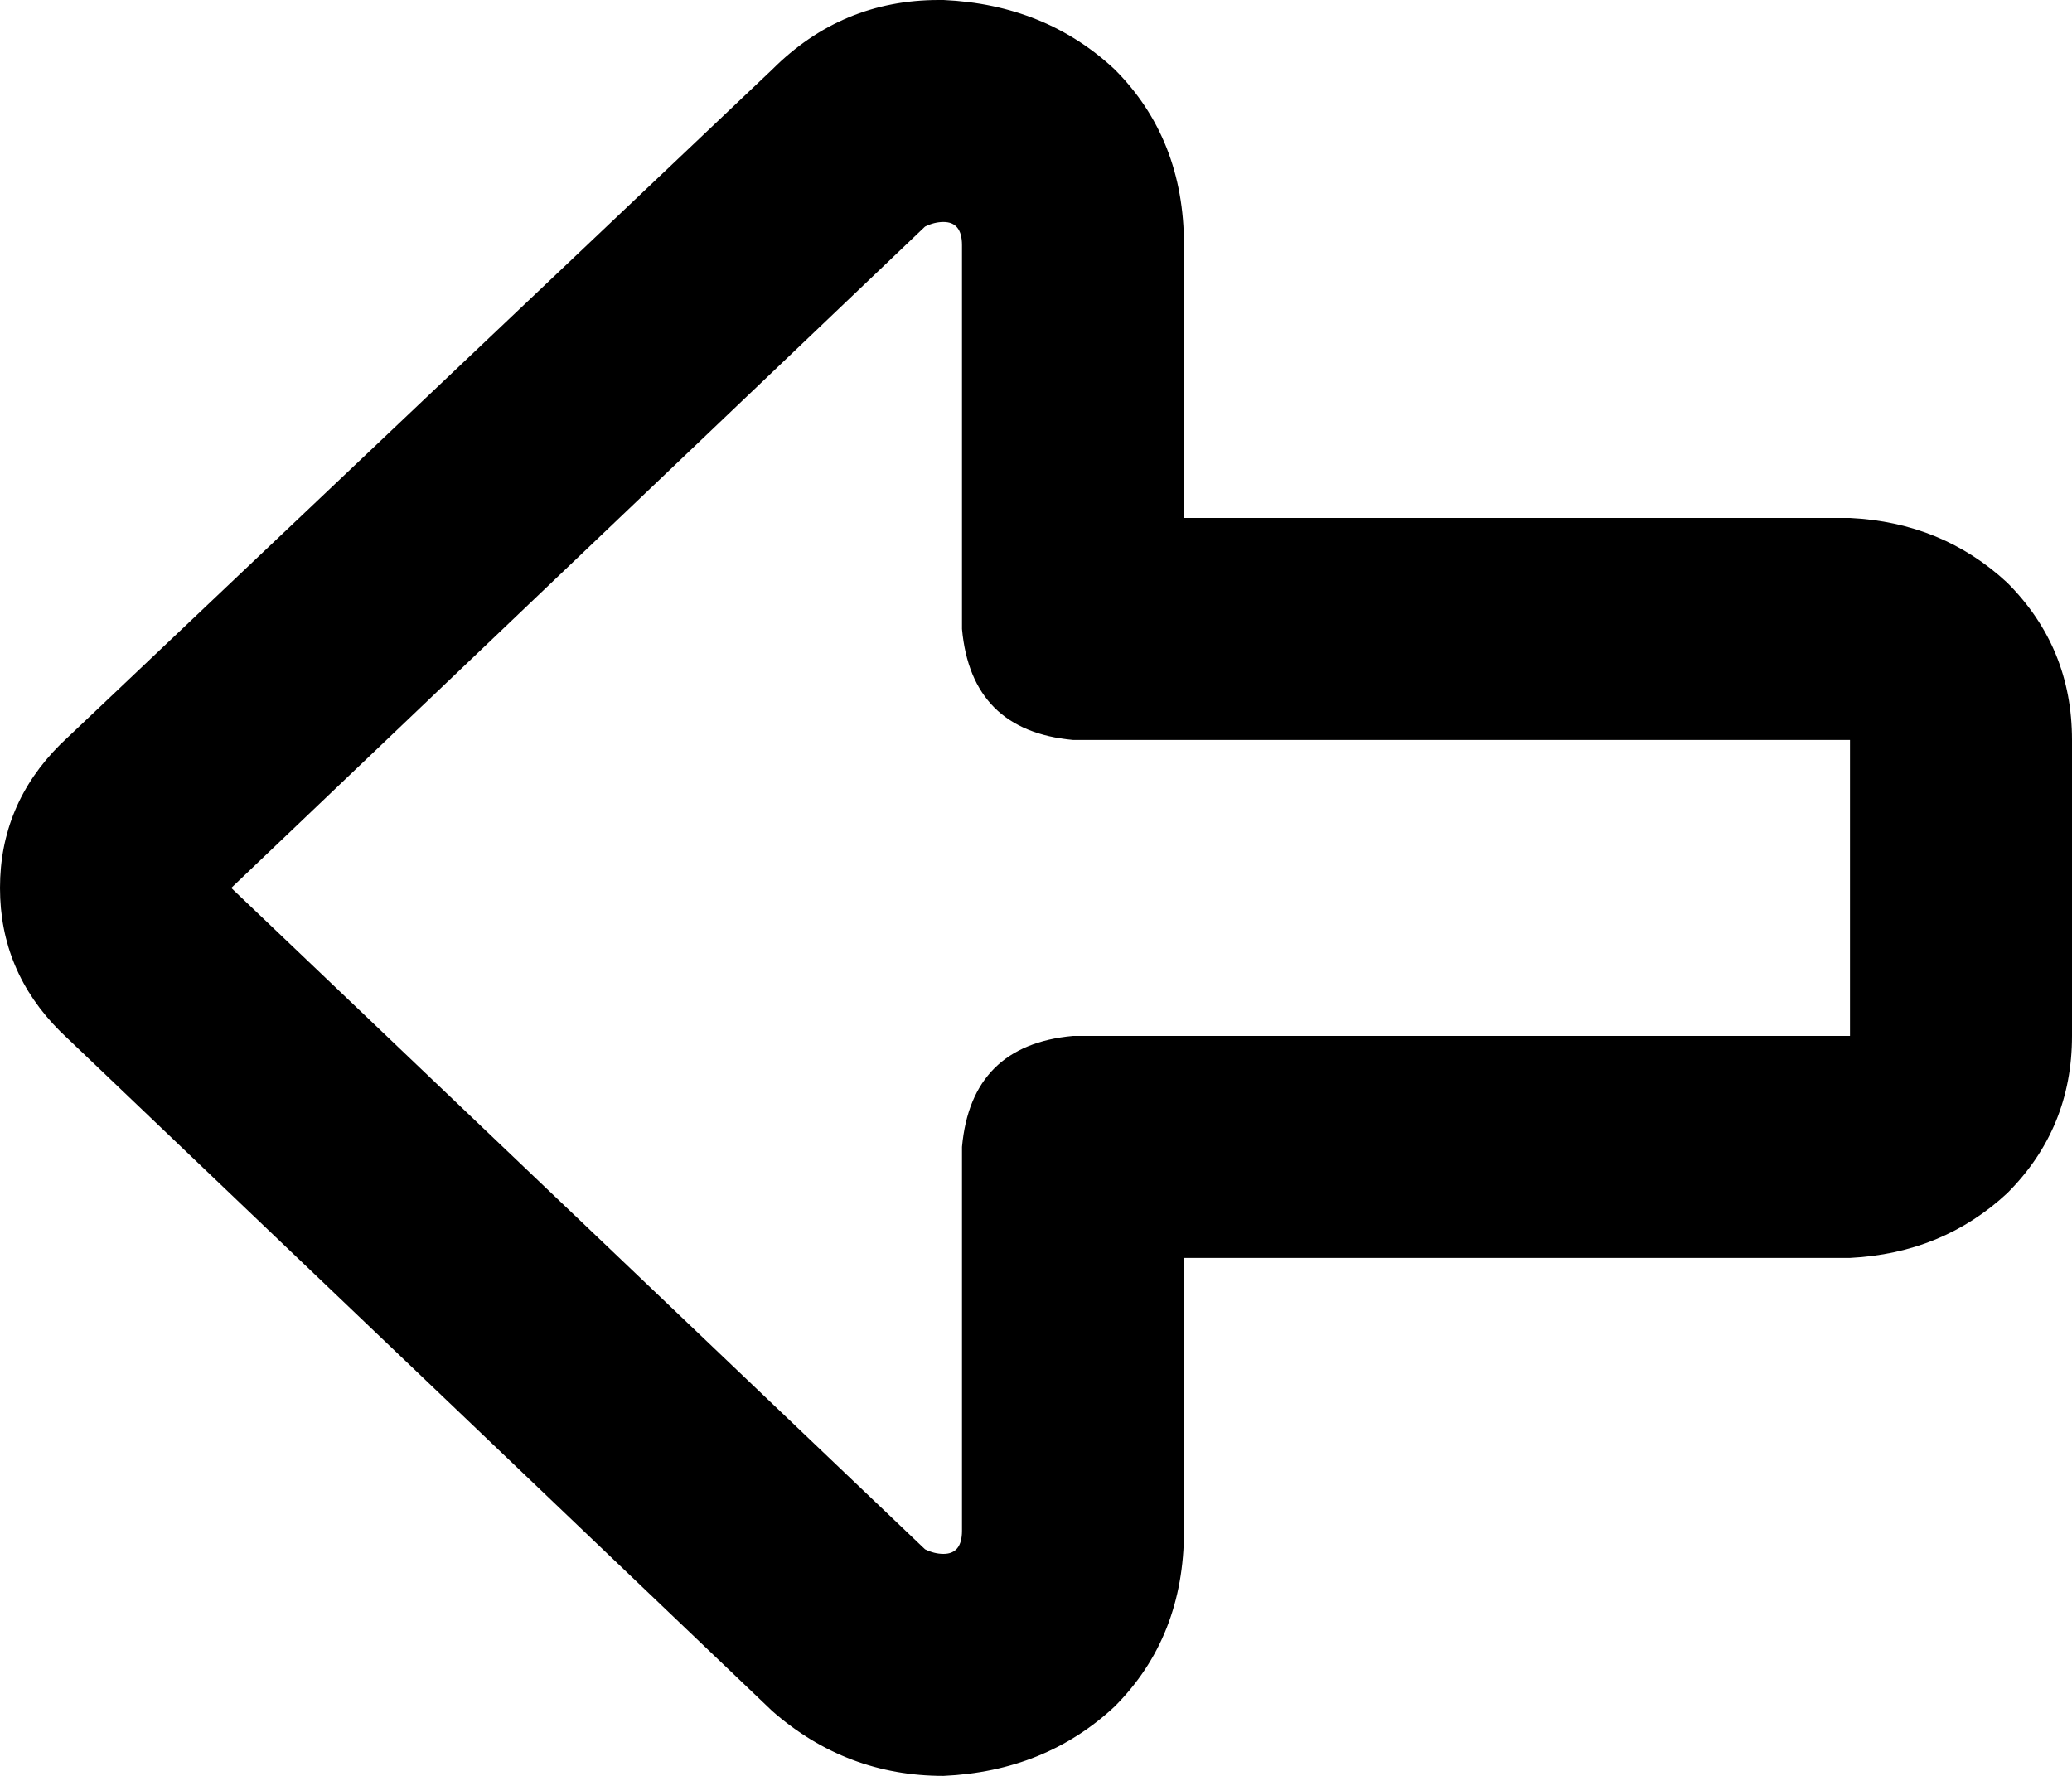 <svg xmlns="http://www.w3.org/2000/svg" viewBox="0 0 448 384">
    <path d="M 50 192 L 200 49 Q 202 48 204 48 Q 208 48 208 53 L 208 136 Q 210 158 232 160 L 400 160 L 400 224 L 232 224 Q 210 226 208 248 L 208 331 Q 208 336 204 336 Q 202 336 200 335 L 50 192 L 50 192 Z M 203 0 Q 182 0 167 15 L 13 161 Q 0 174 0 192 Q 0 210 13 223 L 167 370 Q 183 384 204 384 Q 226 383 241 369 Q 256 354 256 331 L 256 272 L 400 272 Q 420 271 434 258 Q 448 244 448 224 L 448 160 Q 448 140 434 126 Q 420 113 400 112 L 256 112 L 256 53 Q 256 30 241 15 Q 226 1 204 0 L 203 0 Z"/>
</svg>
